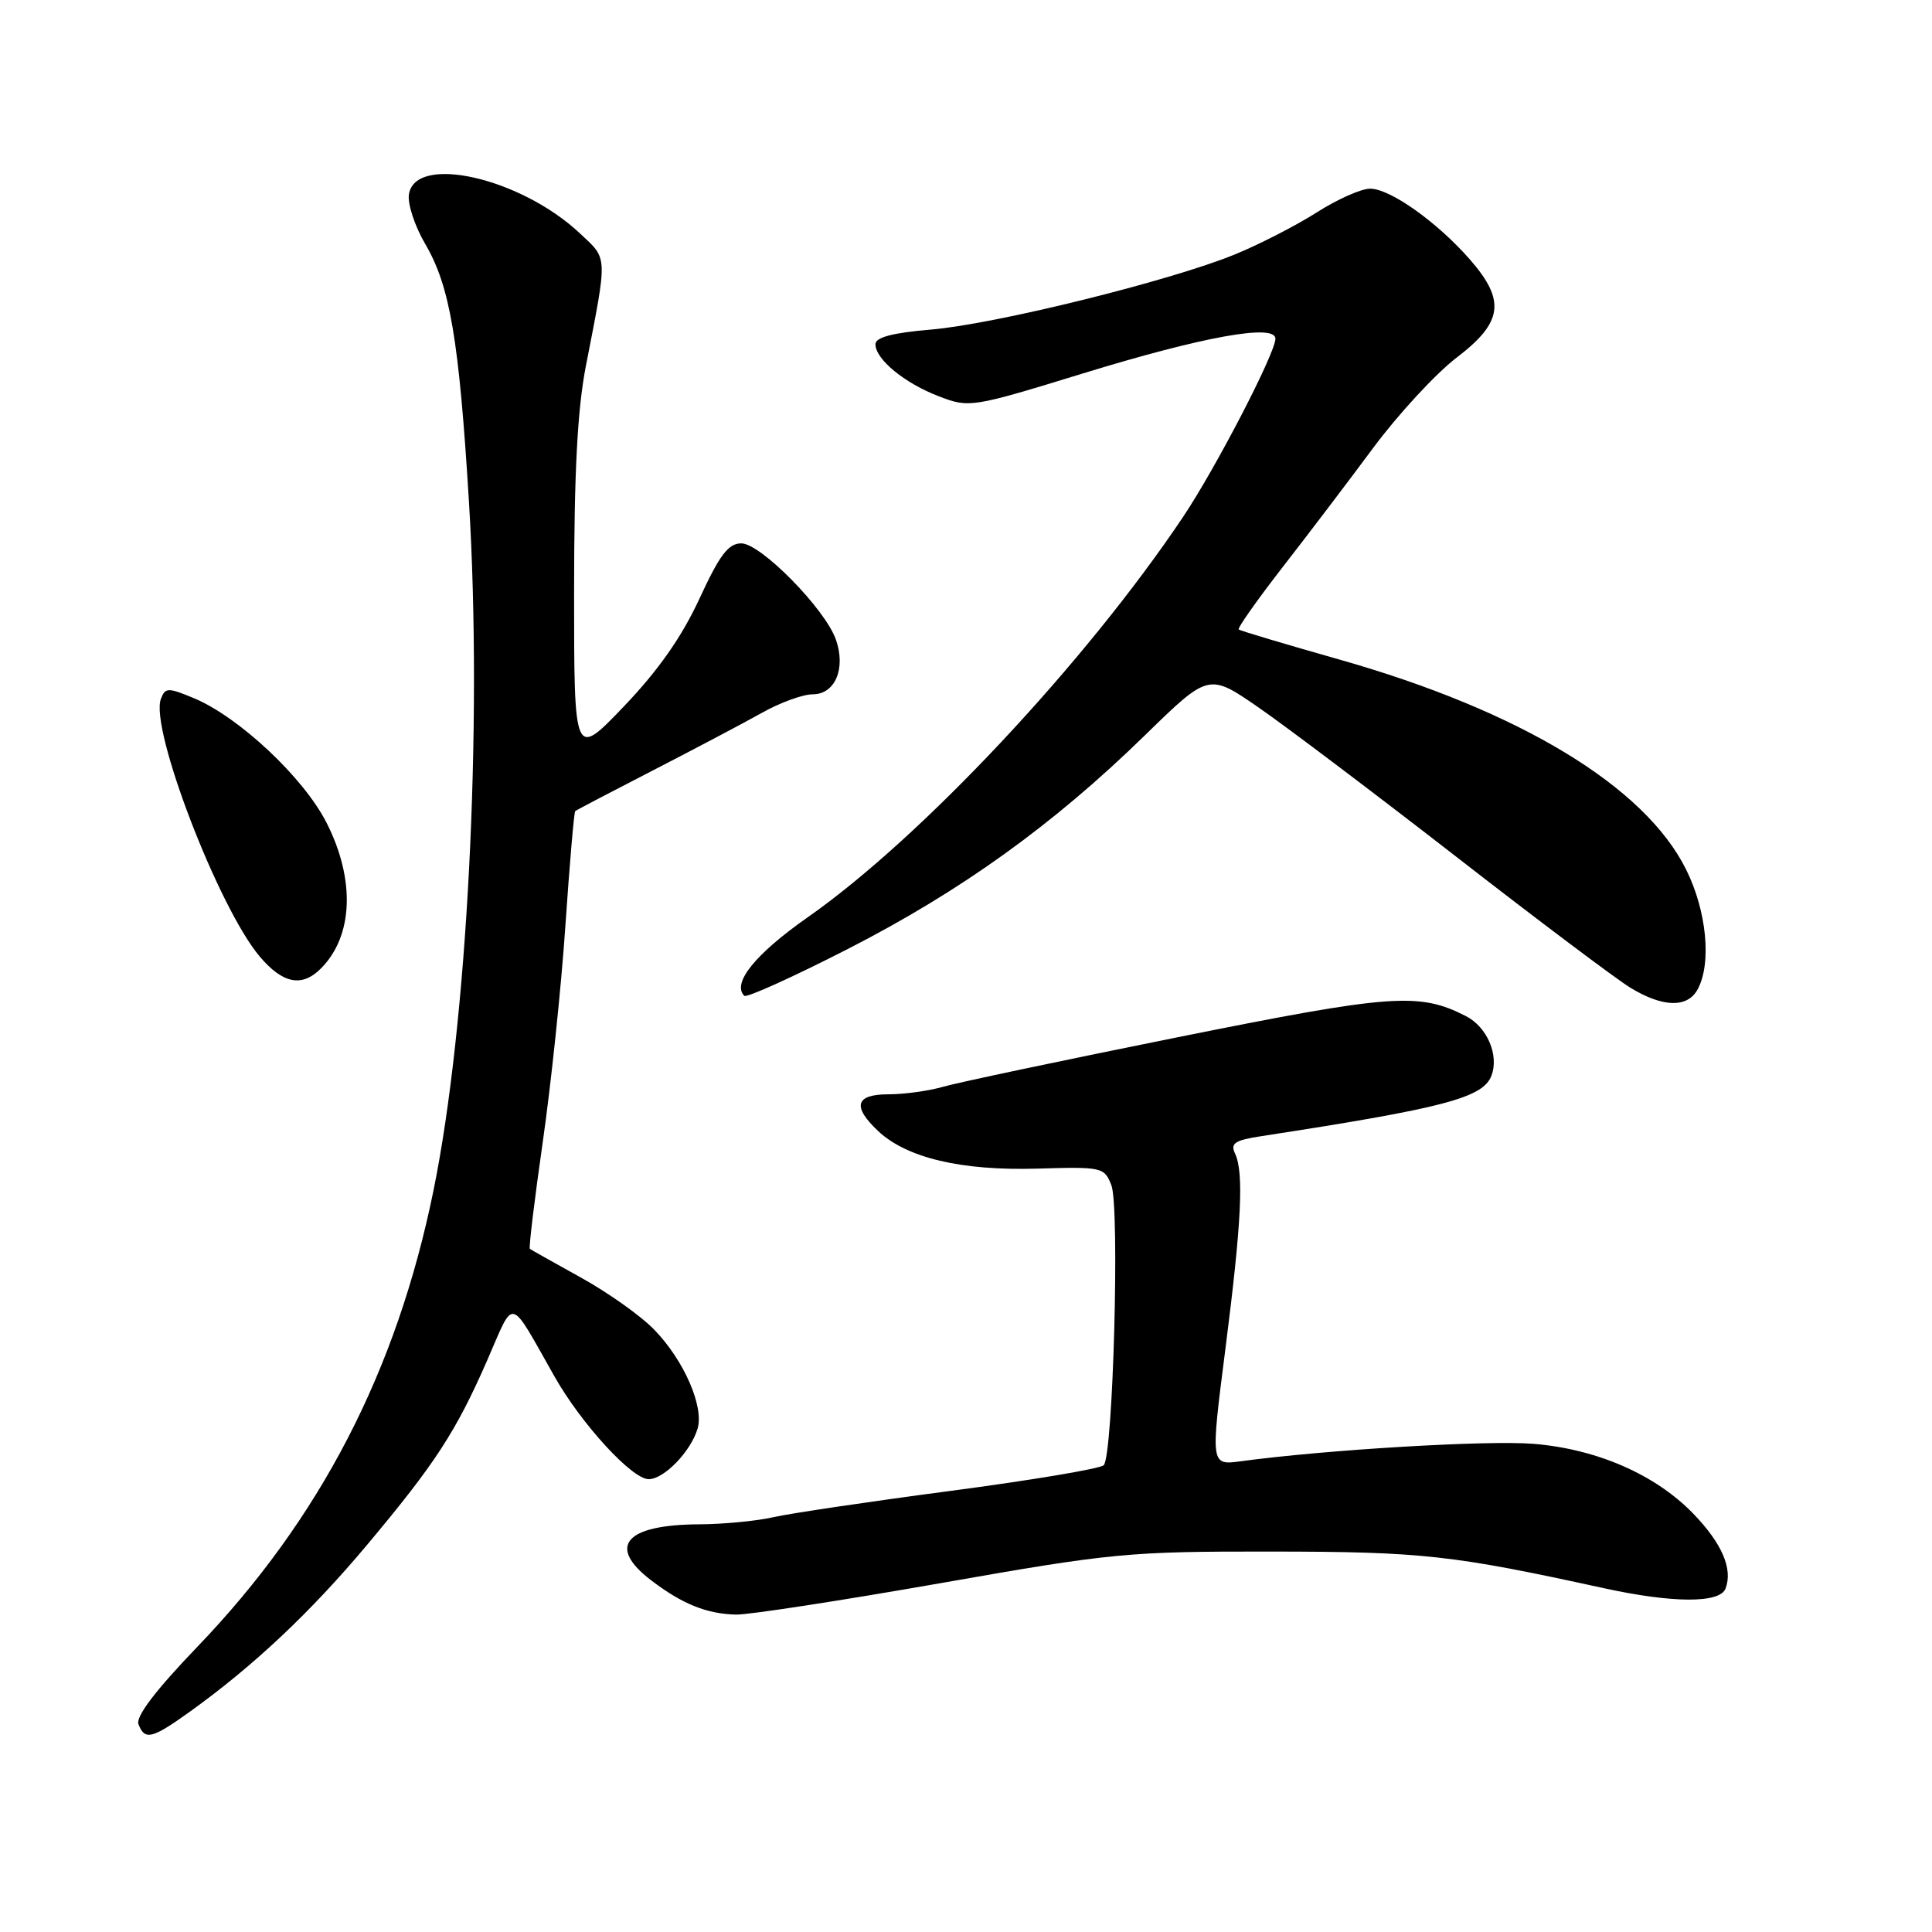 <?xml version="1.0" encoding="UTF-8" standalone="no"?>
<!DOCTYPE svg PUBLIC "-//W3C//DTD SVG 1.1//EN" "http://www.w3.org/Graphics/SVG/1.1/DTD/svg11.dtd" >
<svg xmlns="http://www.w3.org/2000/svg" xmlns:xlink="http://www.w3.org/1999/xlink" version="1.1" viewBox="0 0 256 256">
 <g >
 <path fill="currentColor"
d=" M 25.10 226.85 C 33.56 220.78 41.08 213.71 48.55 204.81 C 57.66 193.95 60.42 189.72 64.60 180.15 C 68.23 171.84 67.37 171.62 73.50 182.44 C 77.07 188.72 83.75 196.00 85.95 196.00 C 87.98 196.00 91.51 192.36 92.43 189.32 C 93.31 186.40 90.64 180.26 86.70 176.20 C 84.95 174.38 80.58 171.28 77.00 169.30 C 73.43 167.32 70.37 165.60 70.21 165.48 C 70.05 165.35 70.82 159.01 71.91 151.38 C 73.01 143.74 74.37 130.80 74.92 122.62 C 75.48 114.43 76.06 107.62 76.22 107.48 C 76.37 107.34 81.00 104.92 86.50 102.09 C 92.00 99.26 98.48 95.84 100.91 94.48 C 103.33 93.11 106.38 92.00 107.69 92.00 C 110.65 92.00 112.10 88.60 110.77 84.77 C 109.36 80.71 100.80 72.00 98.23 72.00 C 96.51 72.00 95.36 73.52 92.67 79.35 C 90.33 84.41 87.22 88.84 82.67 93.60 C 76.07 100.50 76.07 100.50 76.07 78.50 C 76.07 62.65 76.51 54.26 77.63 48.50 C 80.53 33.63 80.57 34.41 76.85 30.93 C 68.99 23.54 54.95 20.35 54.18 25.79 C 54.00 27.04 54.97 29.98 56.33 32.30 C 59.63 37.93 60.82 44.96 62.14 66.50 C 63.96 96.32 61.93 135.73 57.44 157.74 C 52.56 181.69 42.42 201.27 26.14 218.22 C 20.60 223.99 17.96 227.46 18.35 228.47 C 19.18 230.64 20.13 230.41 25.10 226.85 Z  M 124.55 209.79 C 147.41 205.77 149.41 205.57 168.50 205.59 C 188.44 205.61 192.44 206.05 212.50 210.44 C 221.67 212.44 227.88 212.46 228.64 210.50 C 229.64 207.89 228.17 204.49 224.34 200.54 C 219.34 195.39 211.63 192.02 203.26 191.32 C 197.24 190.81 175.76 192.09 164.45 193.62 C 160.40 194.17 160.40 194.17 162.36 178.83 C 164.51 162.04 164.84 155.37 163.65 152.85 C 163.00 151.49 163.62 151.08 167.18 150.54 C 191.33 146.83 196.50 145.47 197.62 142.54 C 198.66 139.83 197.06 136.08 194.24 134.64 C 188.03 131.46 184.42 131.73 156.00 137.45 C 140.88 140.49 126.93 143.44 125.01 143.99 C 123.09 144.55 119.82 145.00 117.76 145.00 C 113.33 145.00 112.88 146.60 116.38 149.89 C 120.16 153.43 127.38 155.14 137.40 154.85 C 146.04 154.59 146.33 154.66 147.26 157.04 C 148.39 159.94 147.49 192.91 146.25 194.15 C 145.79 194.61 136.66 196.14 125.96 197.55 C 115.26 198.96 104.70 200.53 102.50 201.03 C 100.30 201.54 95.88 201.96 92.68 201.98 C 82.85 202.02 80.37 204.89 86.28 209.40 C 90.41 212.55 93.66 213.86 97.55 213.94 C 99.23 213.97 111.38 212.10 124.55 209.79 Z  M 224.96 131.07 C 226.82 127.60 226.14 120.67 223.41 115.20 C 217.93 104.19 201.41 94.19 177.50 87.40 C 170.35 85.37 164.34 83.58 164.14 83.41 C 163.94 83.24 166.51 79.60 169.84 75.30 C 173.18 71.01 178.63 63.84 181.94 59.37 C 185.26 54.90 190.23 49.52 192.98 47.41 C 199.16 42.71 199.54 39.83 194.75 34.36 C 190.40 29.40 184.19 25.00 181.55 25.00 C 180.36 25.00 177.17 26.42 174.45 28.16 C 171.73 29.89 166.85 32.40 163.61 33.72 C 155.03 37.23 131.89 42.95 123.36 43.67 C 118.26 44.10 116.00 44.70 116.00 45.61 C 116.00 47.61 119.87 50.78 124.42 52.52 C 128.44 54.06 128.75 54.01 143.50 49.48 C 159.42 44.59 169.00 42.86 169.00 44.88 C 169.00 46.78 161.10 62.02 156.76 68.50 C 143.83 87.79 122.10 110.98 107.06 121.52 C 100.08 126.41 96.95 130.28 98.62 131.95 C 98.91 132.25 105.08 129.46 112.33 125.75 C 127.36 118.06 139.57 109.28 151.73 97.41 C 160.17 89.18 160.17 89.18 166.83 93.79 C 170.50 96.33 182.30 105.24 193.05 113.59 C 203.80 121.95 214.15 129.73 216.05 130.89 C 220.36 133.51 223.62 133.58 224.96 131.07 Z  M 42.51 128.34 C 46.82 124.04 47.10 116.52 43.25 108.98 C 40.20 103.01 31.68 95.02 25.71 92.52 C 22.25 91.08 21.90 91.09 21.32 92.61 C 19.82 96.51 28.96 120.30 34.42 126.75 C 37.47 130.35 40.01 130.85 42.51 128.34 Z "/>
</g>
</svg>